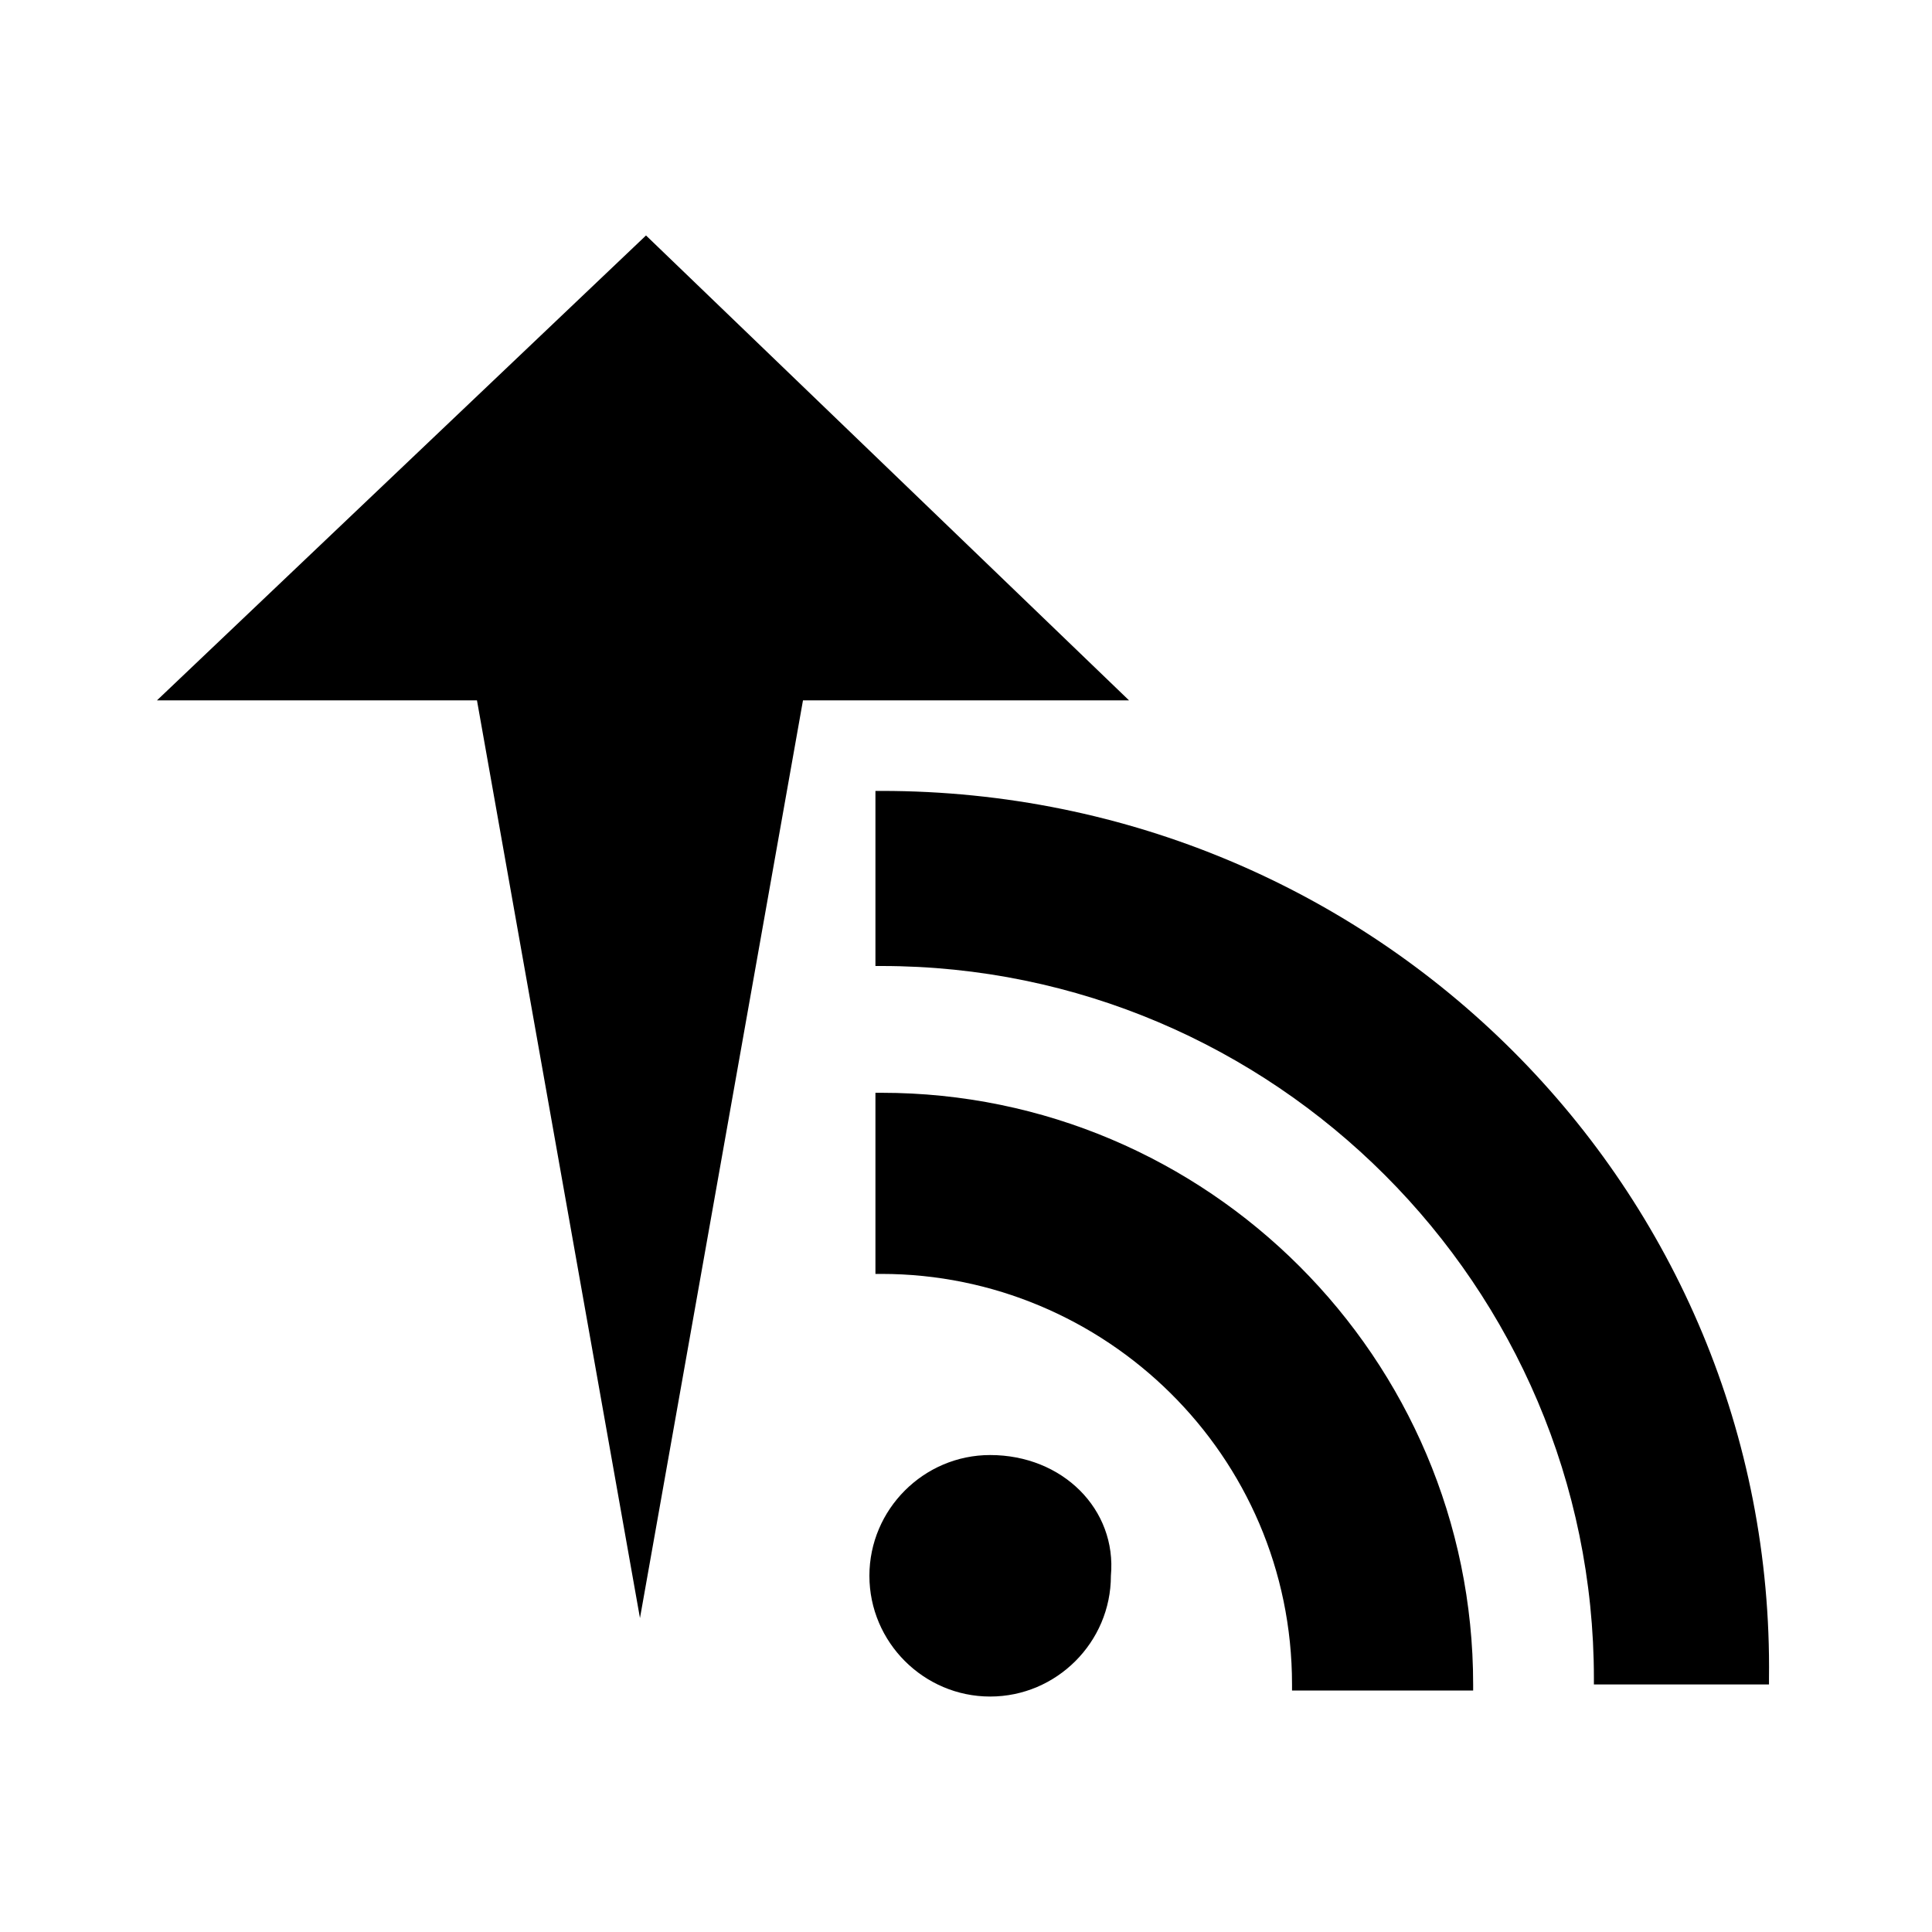 <!-- Generated by IcoMoon.io -->
<svg version="1.1" xmlns="http://www.w3.org/2000/svg" width="32" height="32" viewBox="0 0 32 32">
<title>your_feeds</title>
<path d="M16.4 24.1c-1.1 0-2 0.9-2 2s0.9 2 2 2c1.1 0 2-0.9 2-2 0.1-1.1-0.8-2-2-2zM14.6 18.1c0 0-0.1 0-0.1 0v3c0 0 0.1 0 0.1 0 3.7 0 6.8 3 6.8 6.8 0 0 0 0.1 0 0.1h3c0 0 0-0.1 0-0.1 0-5.4-4.4-9.8-9.8-9.8zM14.6 13.1c0 0-0.1 0-0.1 0v2.9c0 0 0.1 0 0.1 0 6.5 0 11.8 5.3 11.8 11.8 0 0 0 0.1 0 0.1h2.9c0 0 0-0.1 0-0.1 0.1-8.1-6.5-14.7-14.7-14.7zM10.7 3.9l-8.1 7.7h5.3l2.7 15.2 2.7-15.2h5.4l-8-7.7z"></path>
</svg>
